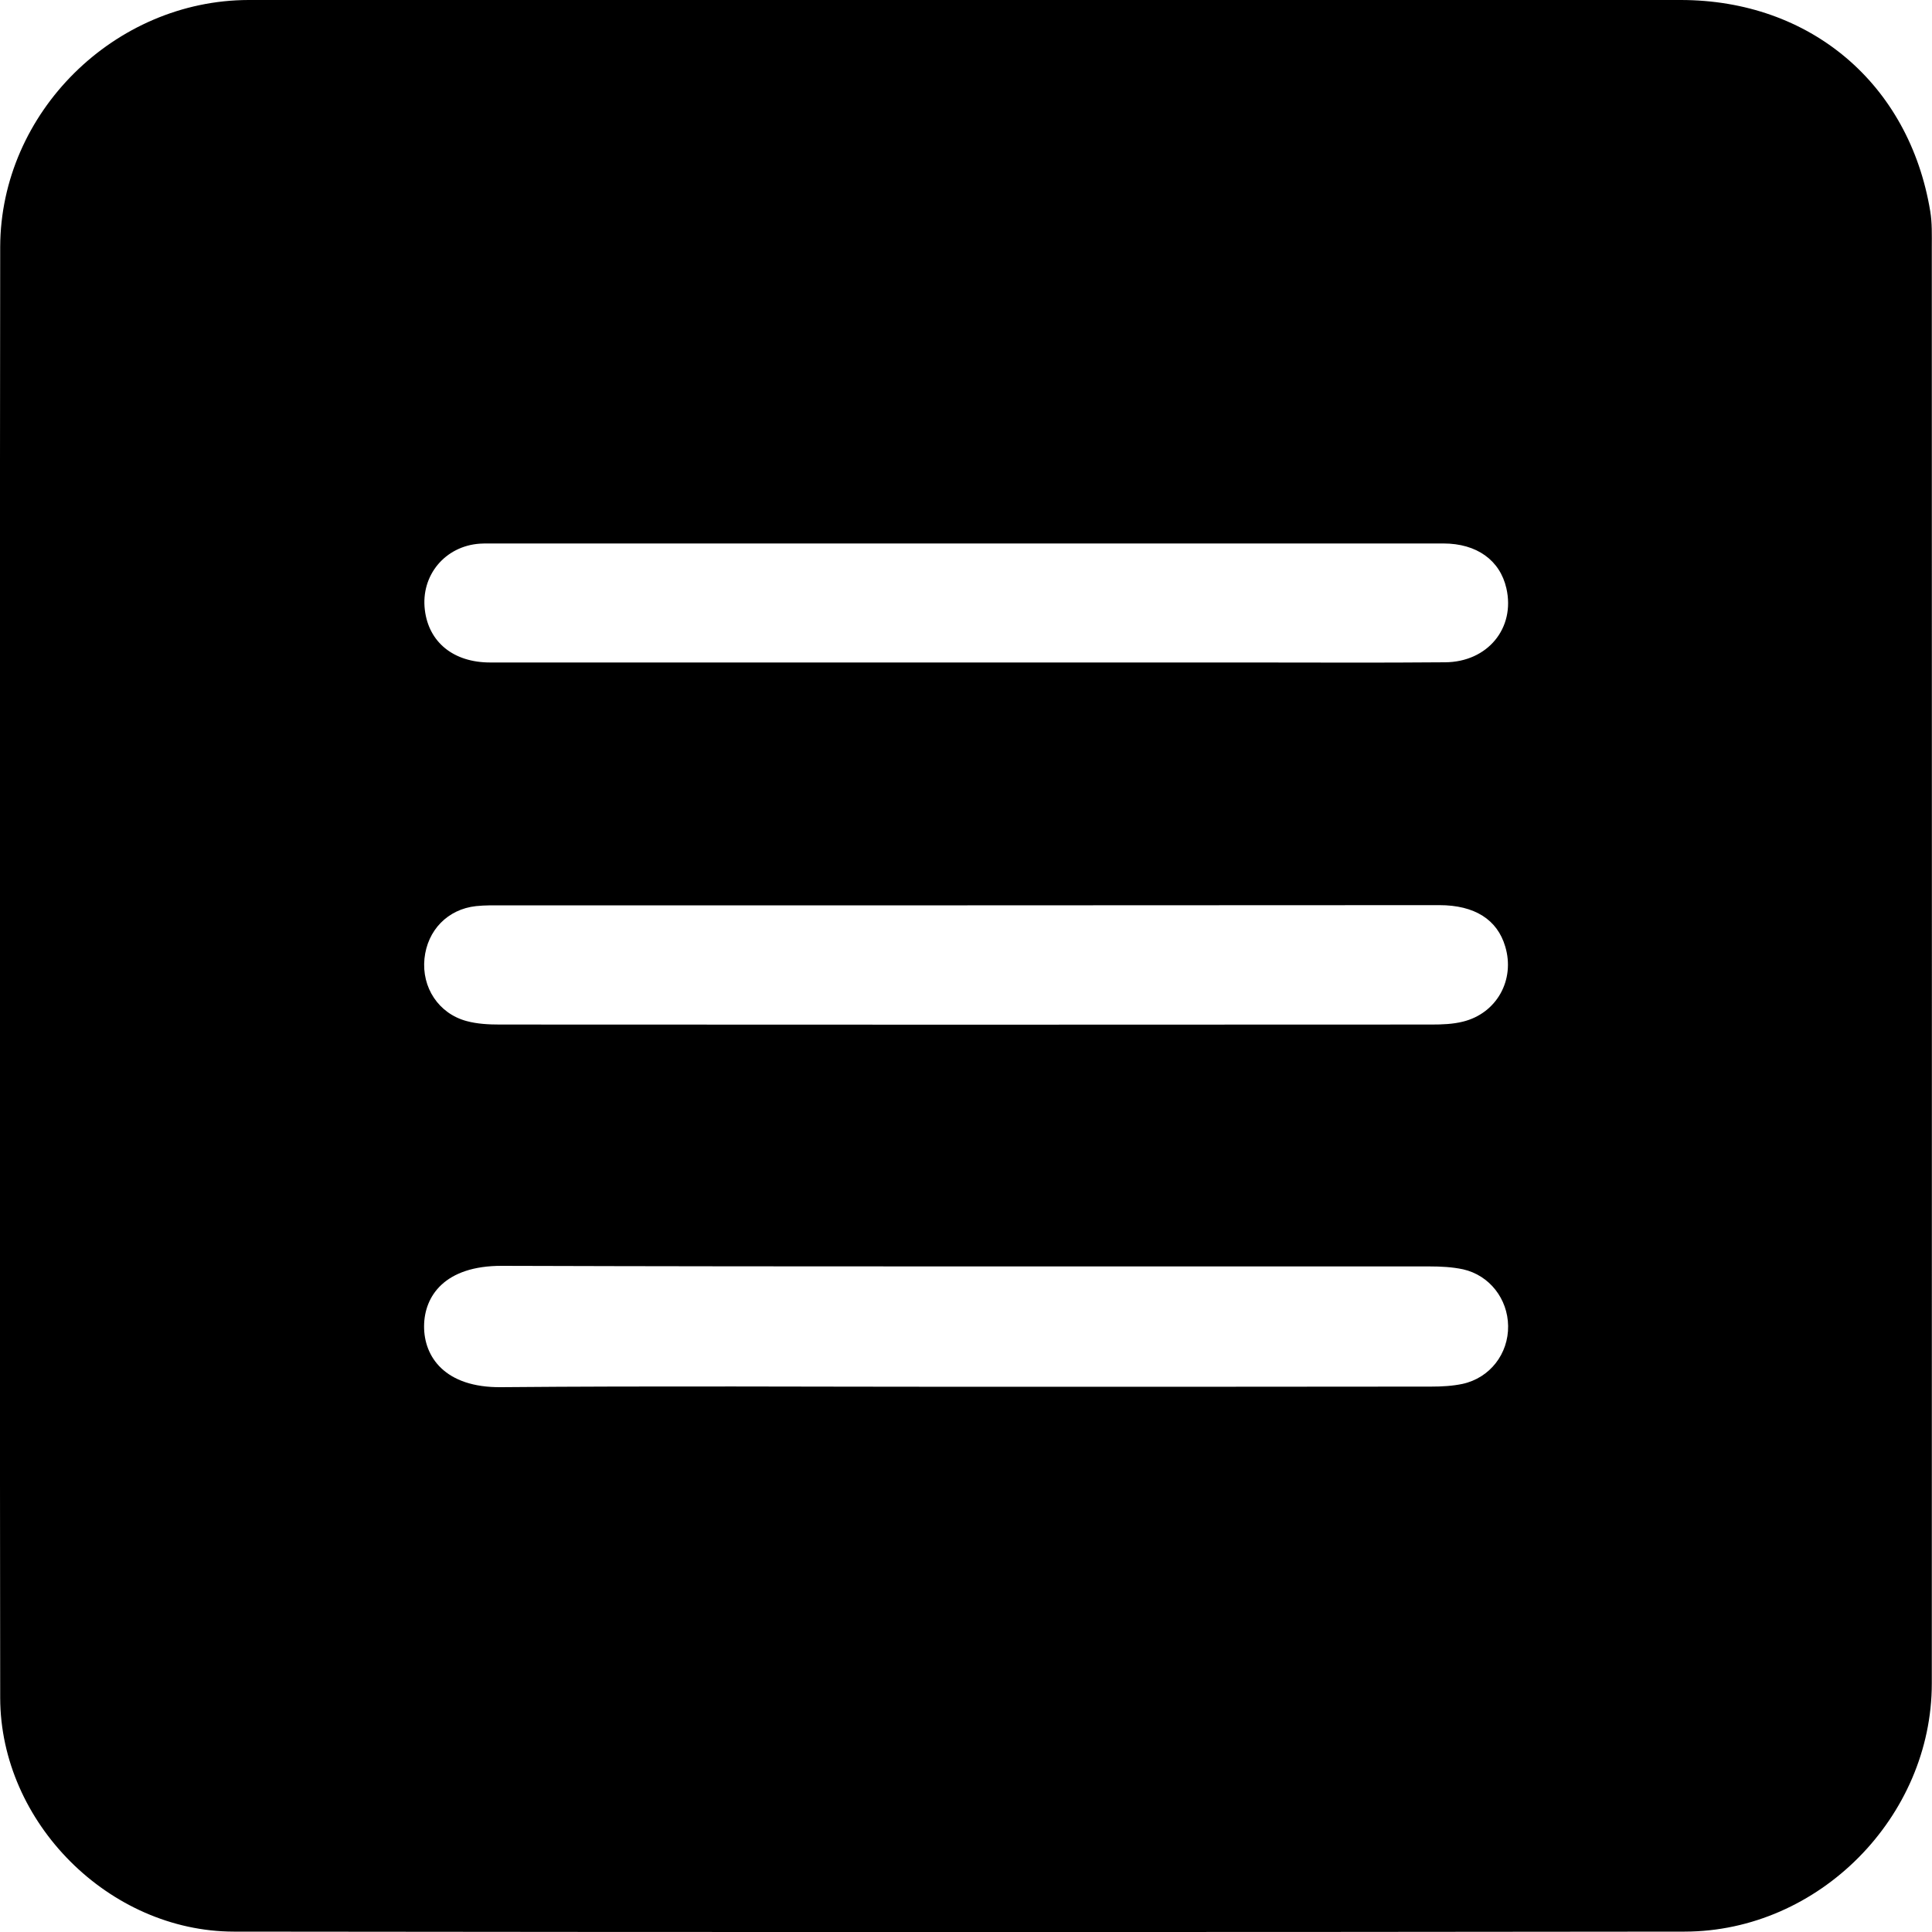 <?xml version="1.0" encoding="utf-8"?>
<!-- Generator: Adobe Illustrator 25.2.0, SVG Export Plug-In . SVG Version: 6.00 Build 0)  -->
<svg version="1.1" id="Calque_1" xmlns="http://www.w3.org/2000/svg" xmlns:xlink="http://www.w3.org/1999/xlink" x="0px" y="0px"
	 viewBox="0 0 1000 1000" style="enable-background:new 0 0 1000 1000;" xml:space="preserve">
<path d="M500.9,0c123,0,246,0,369,0c67,0,118.3,43.3,129.2,109.4c1,6,0.8,12.3,0.8,18.5c0,247.8,0.1,495.6,0,743.4
	c0,69.1-58.4,128.4-127.9,128.5c-250.3,0.3-500.7,0.3-751,0c-64.5-0.1-120.8-56.4-120.9-121c-0.3-250.3-0.3-500.7,0-751
	C0.3,58.2,59.3,0.1,128.7,0C252.8,0,376.8,0,500.9,0z M499.6,717.8c80.4,0,160.8,0,241.2-0.1c5.4,0,11-0.3,16.2-1.4
	c14.2-3.1,23.8-15.6,23.6-30c-0.2-14-9.6-26.2-23.3-29.3c-5.6-1.2-11.5-1.5-17.3-1.5c-160.1-0.1-320.1,0.2-480.2-0.3
	c-29.6-0.1-40.2,15.6-40.3,31.2c-0.1,15.8,10.7,31.9,39.9,31.6C339.5,717.3,419.5,717.8,499.6,717.8z M500.2,342.9
	c48.4,0,96.7,0,145.1,0c34.2,0,68.4,0.2,102.6-0.1c22.1-0.1,36.5-17.7,31.8-38.3c-3.3-14.5-15.3-23.2-32.6-23.2
	c-164.8,0-329.5,0-494.3,0c-1.5,0-2.9,0-4.4,0.1c-18,1.2-30.7,16.4-28.5,34.3c2,16.7,14.8,27.2,33.8,27.2
	C335.8,342.9,418,342.9,500.2,342.9z M500.7,468.6c-80,0-160,0-240.1,0c-4.7,0-9.5-0.1-14.2,0.4c-14.7,1.6-25.2,12.5-26.7,27.2
	c-1.5,14.9,7.3,28.4,21.8,32.3c5.5,1.5,11.5,1.8,17.2,1.8c160.8,0.1,321.5,0.1,482.3,0c5.4,0,11-0.2,16.2-1.5
	c17.5-4.3,27.1-21.6,21.9-38.9c-4.1-13.9-15.8-21.4-34.1-21.4C663.6,468.5,582.1,468.6,500.7,468.6z"/>
</svg>

